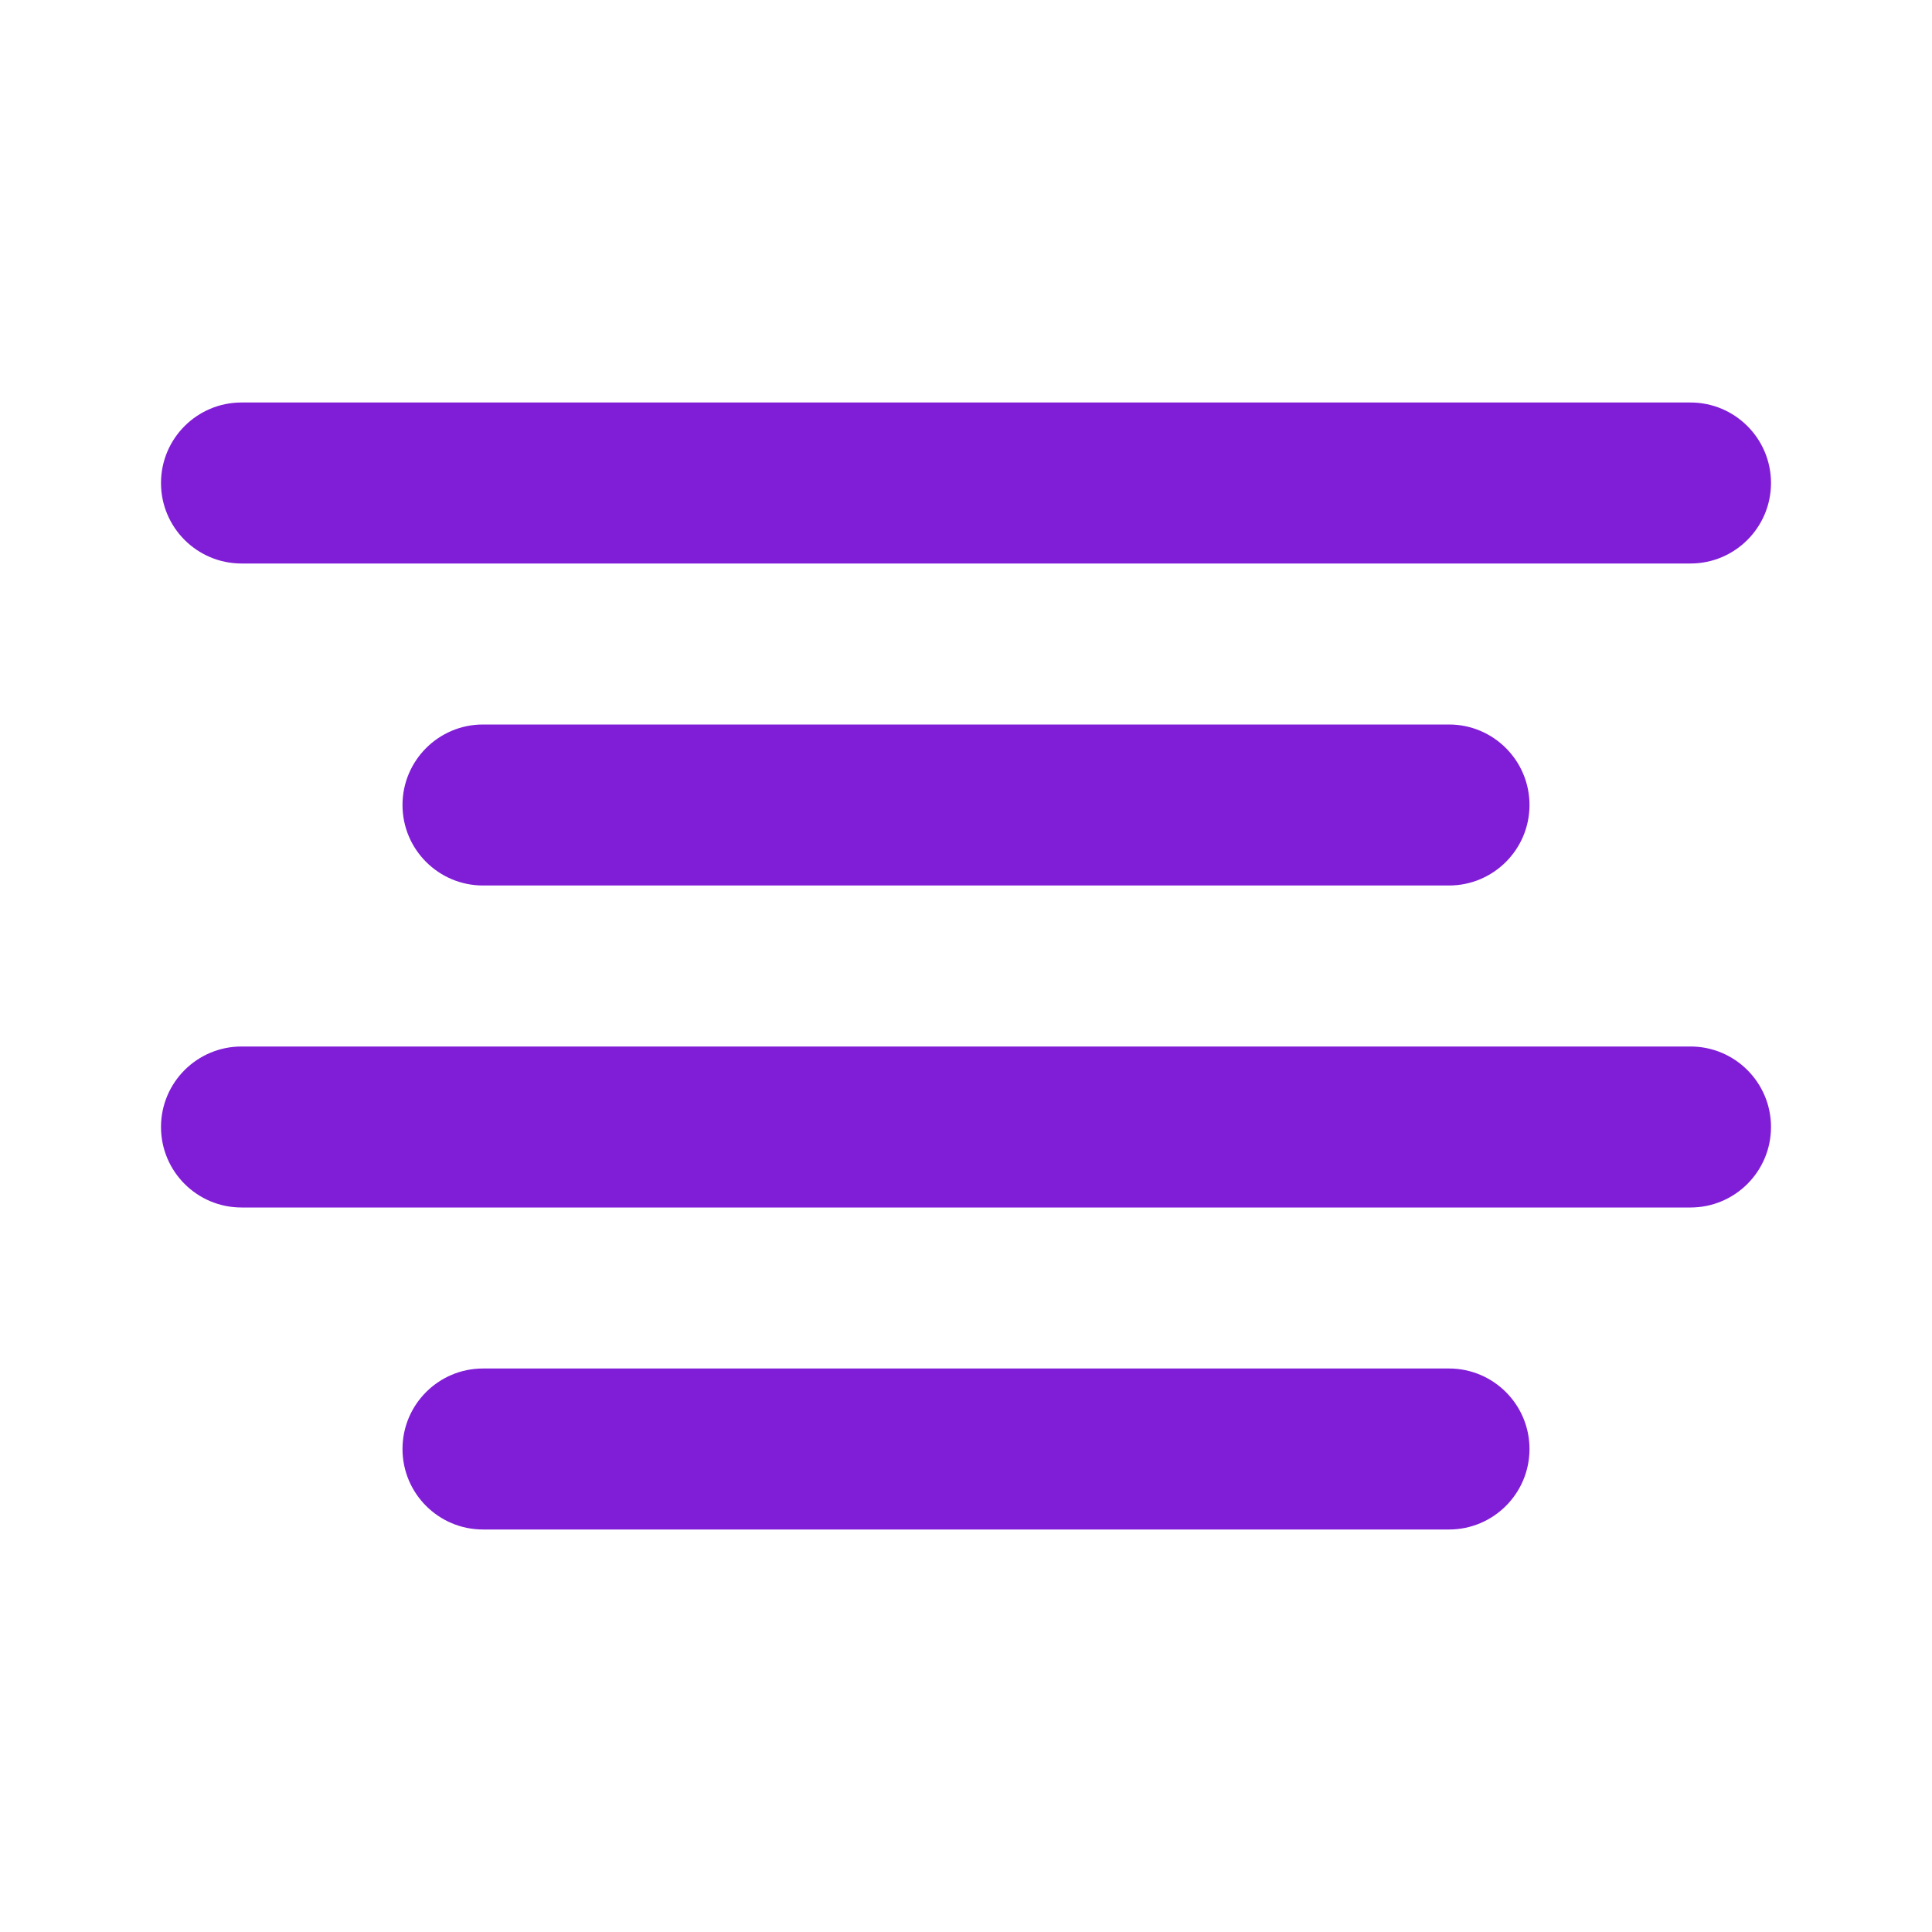 <svg width="24" height="24" viewBox="0 0 24 24" fill="none" xmlns="http://www.w3.org/2000/svg">
<path d="M3 5C2.448 5 2 5.448 2 6C2 6.552 2.448 7 3 7H21C21.552 7 22 6.552 22 6C22 5.448 21.552 5 21 5H3Z" fill="#801ED7"/>
<path d="M6 9C5.448 9 5 9.448 5 10C5 10.552 5.448 11 6 11H18C18.552 11 19 10.552 19 10C19 9.448 18.552 9 18 9H6Z" fill="#801ED7"/>
<path d="M2 14C2 13.448 2.448 13 3 13H21C21.552 13 22 13.448 22 14C22 14.552 21.552 15 21 15H3C2.448 15 2 14.552 2 14Z" fill="#801ED7"/>
<path d="M6 17C5.448 17 5 17.448 5 18C5 18.552 5.448 19 6 19H18C18.552 19 19 18.552 19 18C19 17.448 18.552 17 18 17H6Z" fill="#801ED7"/>
</svg>
